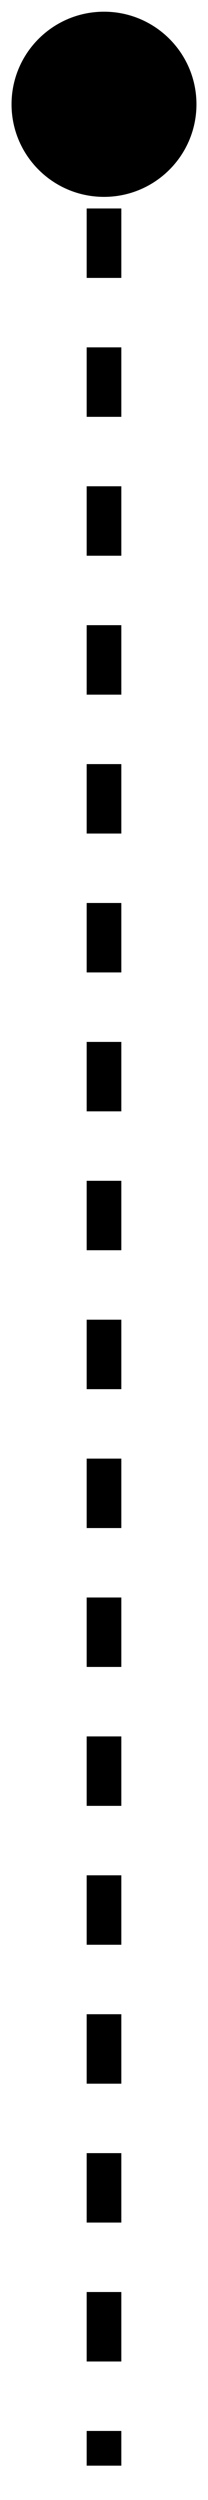 <svg width="6" height="72" viewBox="0 0 6 72" fill="none" xmlns="http://www.w3.org/2000/svg">
<path d="M3 0.337C1.527 0.337 0.333 1.531 0.333 3.004C0.333 4.476 1.527 5.67 3 5.67C4.473 5.67 5.667 4.476 5.667 3.004C5.667 1.531 4.473 0.337 3 0.337ZM2.5 3.004V4.004H3.5V3.004H2.5ZM2.5 6.004V8.004H3.5V6.004H2.5ZM2.5 10.004V12.005H3.5V10.004H2.5ZM2.5 14.005V16.005H3.5V14.005H2.5ZM2.5 18.005V20.006H3.5V18.005H2.5ZM2.5 22.006V24.006H3.5L3.5 22.006H2.5ZM2.5 26.006V28.006H3.5V26.006H2.5ZM2.5 30.007V32.007H3.5V30.007H2.5ZM2.5 34.007V36.007H3.5V34.007H2.5ZM2.5 38.007V40.008H3.5V38.007H2.5ZM2.5 42.008V44.008H3.5V42.008H2.5ZM2.5 46.008V48.008H3.5V46.008H2.5ZM2.5 50.009V52.009H3.5V50.009H2.5ZM2.5 54.009V56.009H3.5L3.5 54.009H2.5ZM2.5 58.01V60.01H3.5V58.01H2.5ZM2.5 62.01V64.01H3.5V62.01H2.5ZM2.5 66.01V68.011H3.5V66.01H2.5ZM2.5 70.011V71.011H3.5V70.011H2.5Z" fill="black"/>
</svg>
